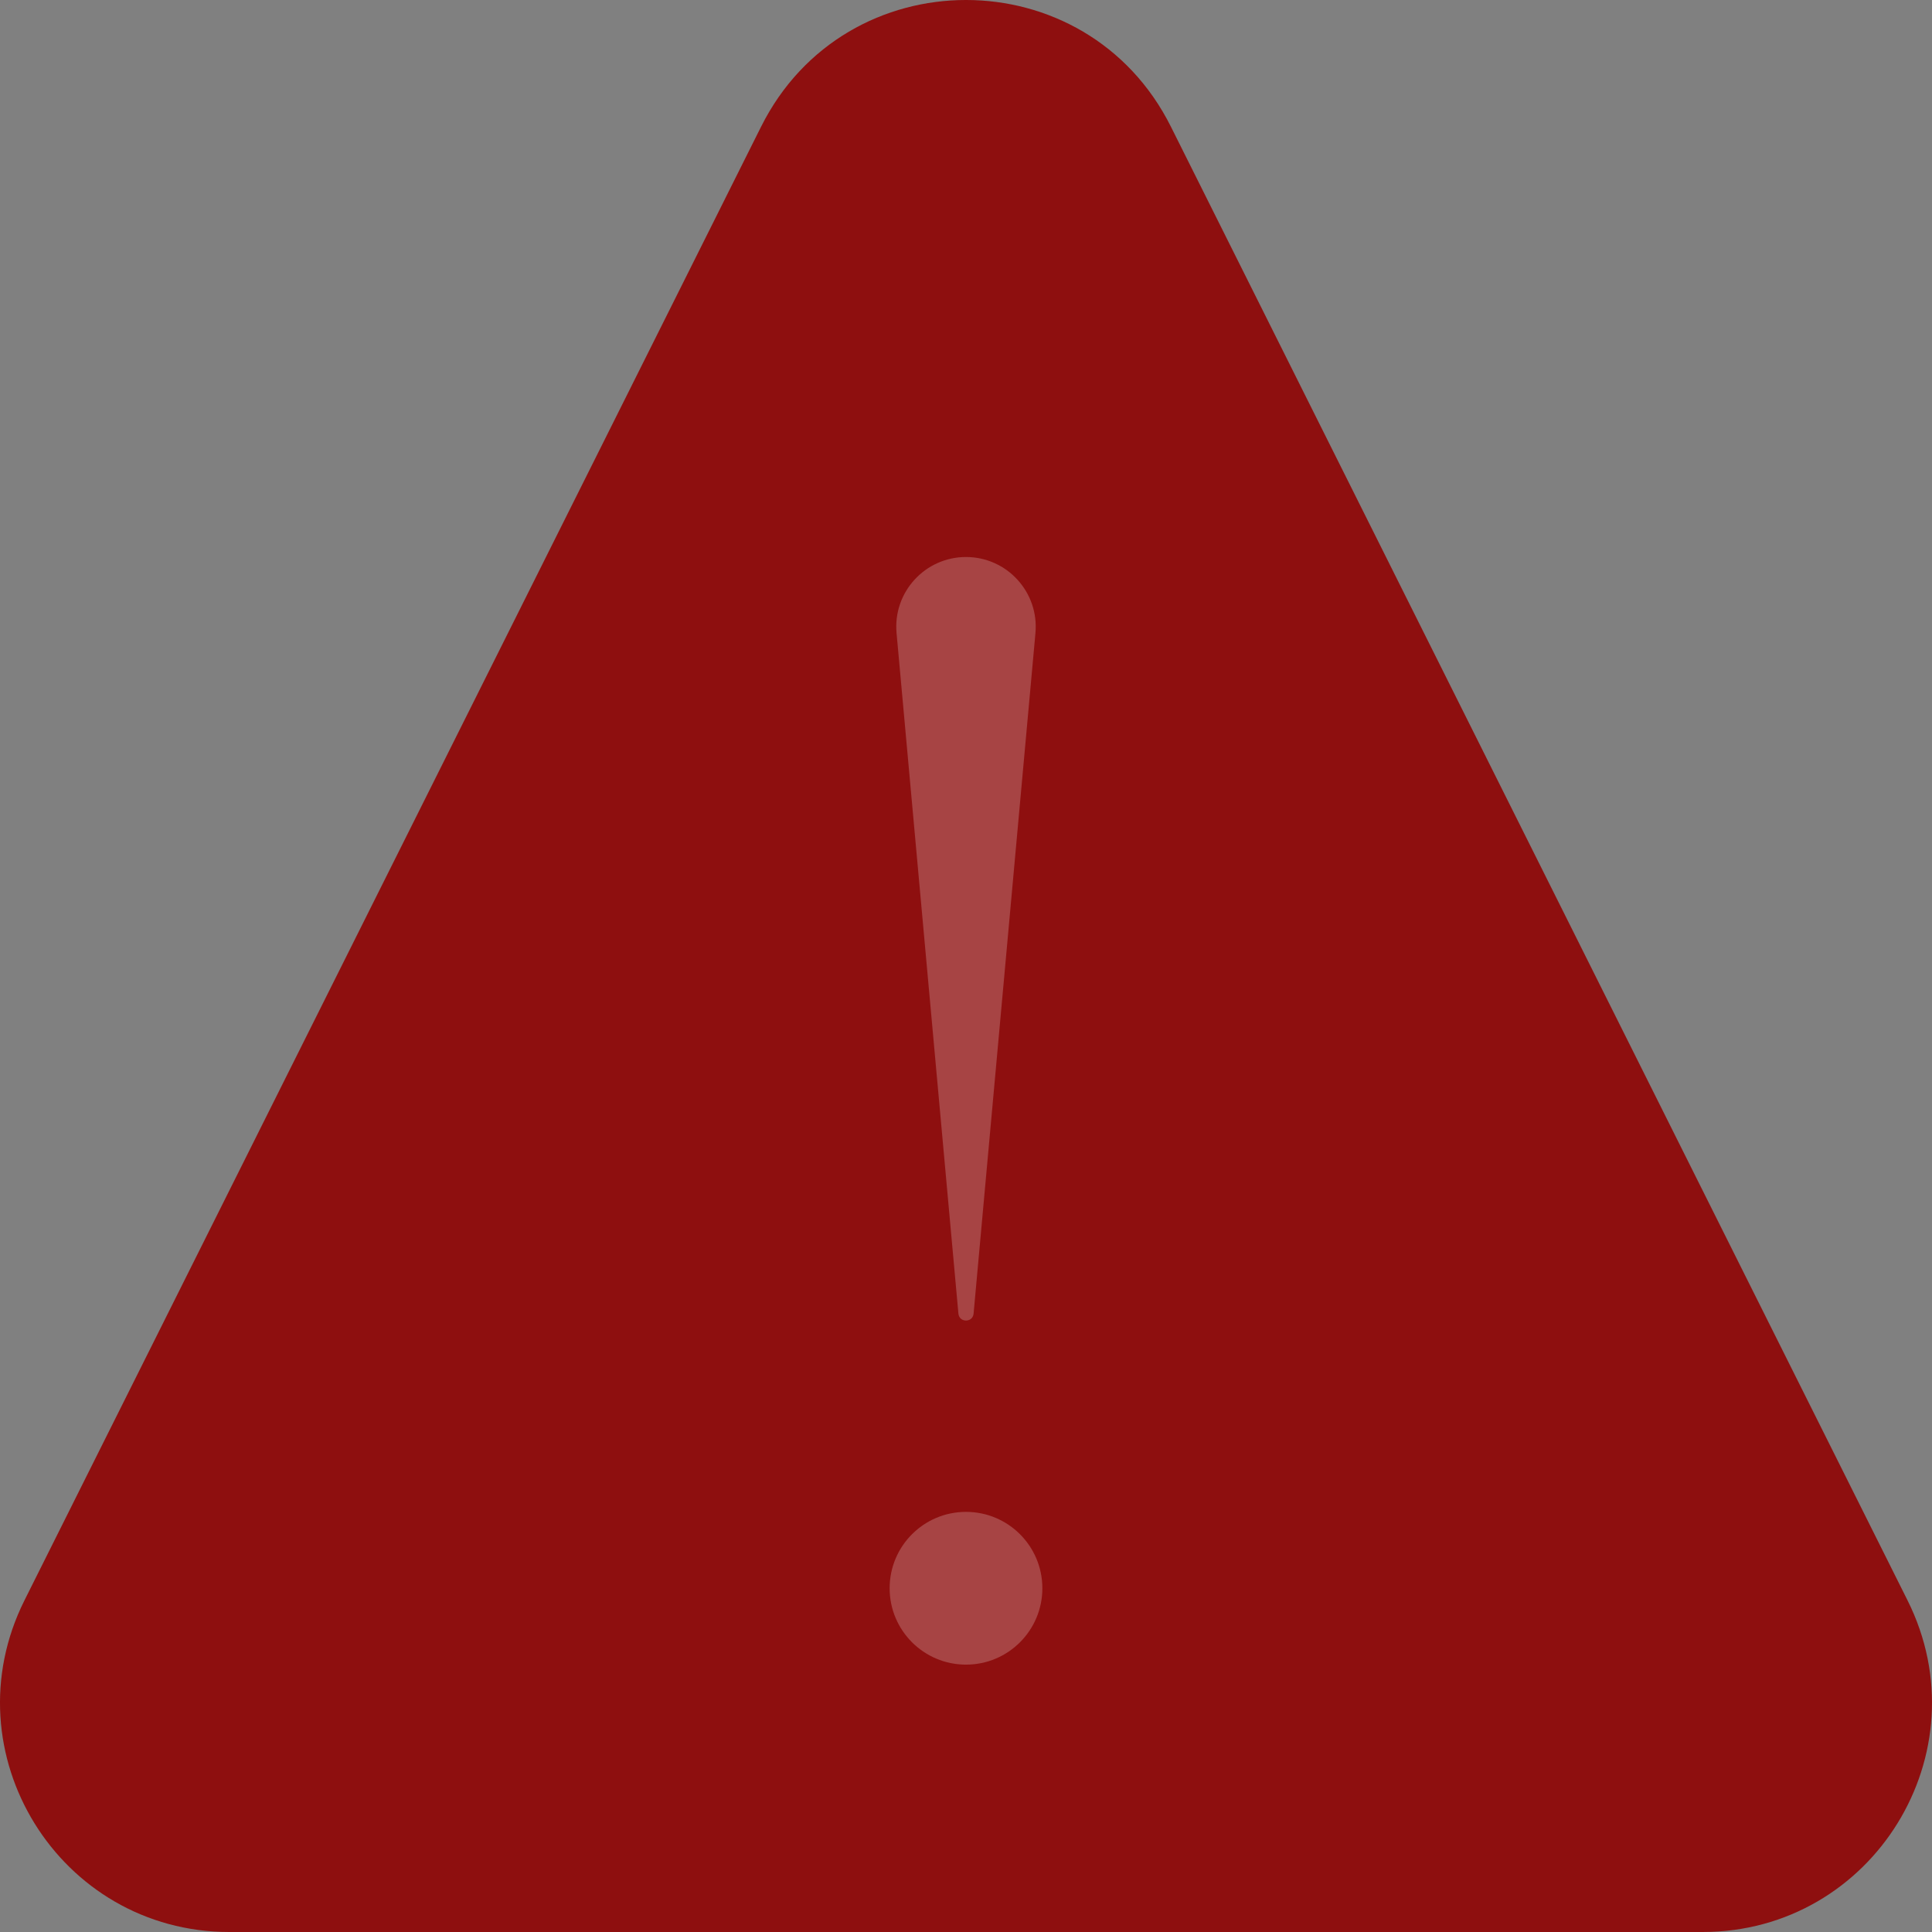 <svg width="72" height="72" viewBox="0 0 72 72" fill="none" xmlns="http://www.w3.org/2000/svg">
<rect x="0" y="0" width="72" height="72" fill="#808080" stroke="none"/>
<path d="M0.912 59.64L28.364 4.721C31.51 -1.574 40.49 -1.574 43.636 4.721L71.088 59.64C73.926 65.319 69.798 72 63.451 72H8.549C2.202 72 -1.926 65.319 0.912 59.64Z" fill="#8E0F0F"/>
<path d="M33.412 23.593C33.273 22.071 34.472 20.758 36 20.758C37.528 20.758 38.727 22.071 38.588 23.593L36.283 48.954C36.252 49.299 35.748 49.299 35.717 48.954L33.412 23.593Z" fill="white" fill-opacity="0.22"/>
<path d="M38.846 59.19C38.846 60.762 37.572 62.036 36 62.036C34.428 62.036 33.154 60.762 33.154 59.19C33.154 57.617 34.428 56.343 36 56.343C37.572 56.343 38.846 57.617 38.846 59.19Z" fill="white" fill-opacity="0.22"/>
</svg>
